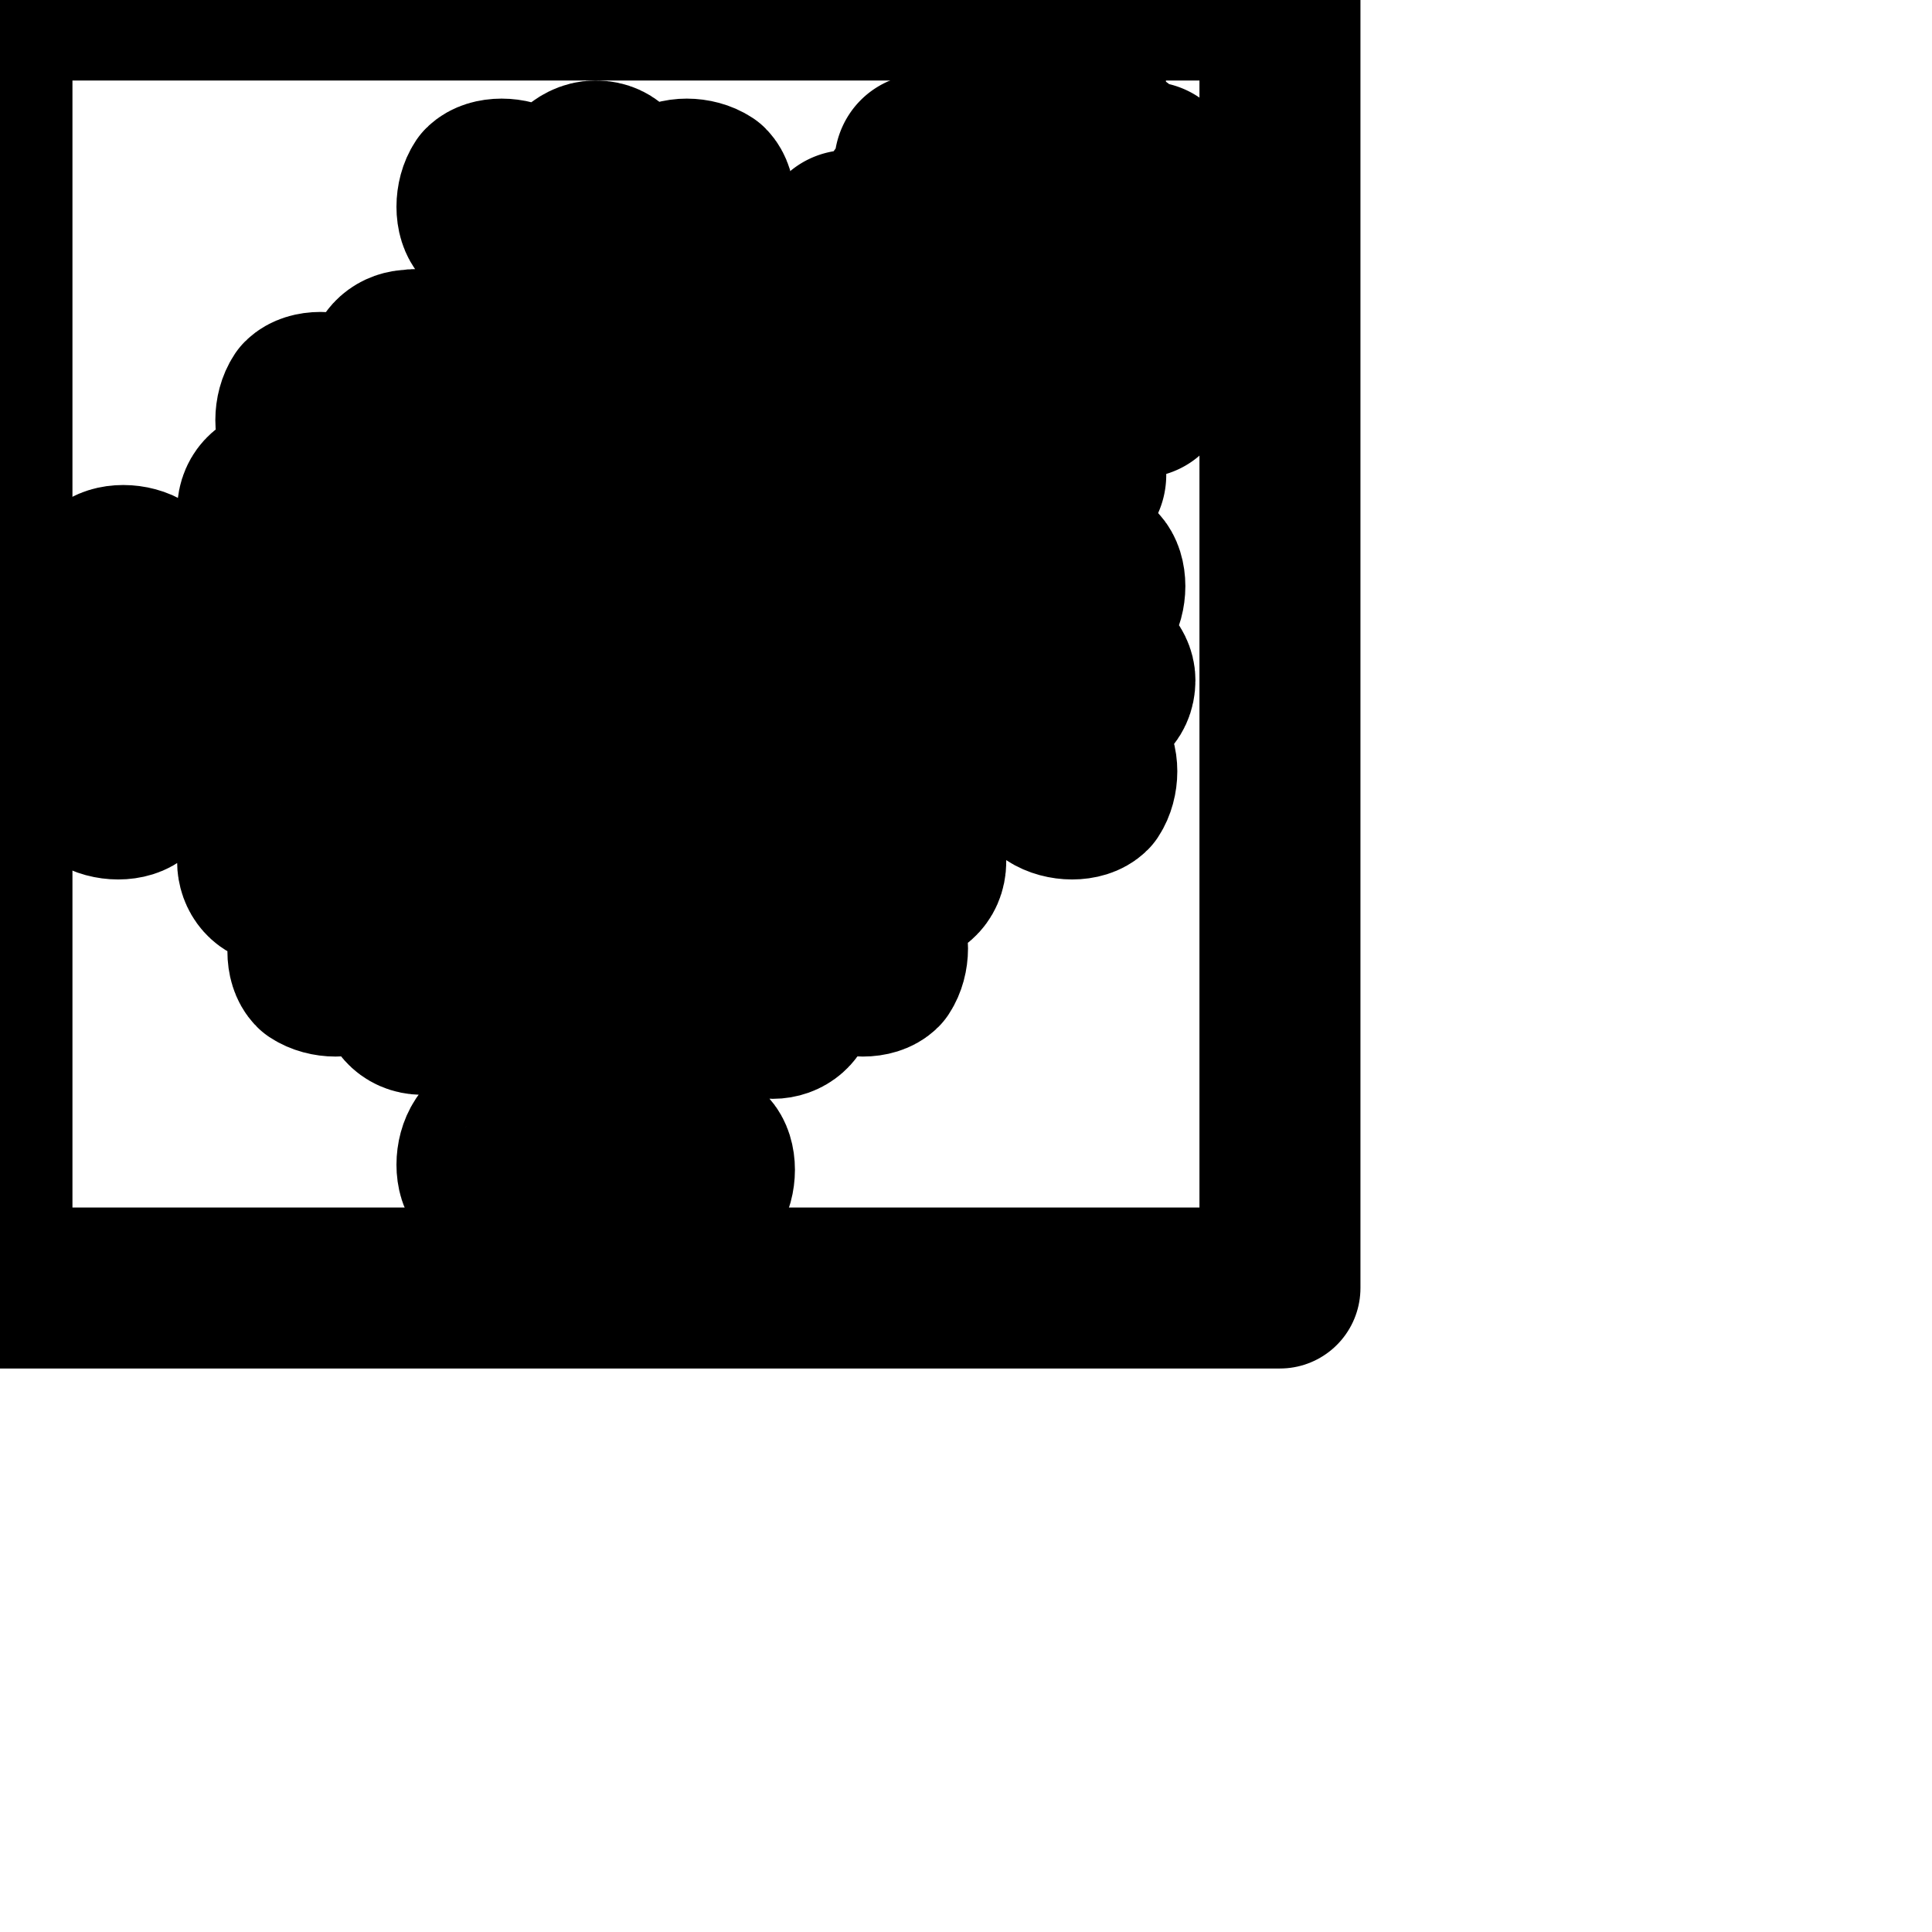 <svg
  xmlns="http://www.w3.org/2000/svg"
  width="24"
  height="24"
  viewBox="0 0 24 24"
  fill="none"
  stroke="currentColor"
  stroke-width="2"
  stroke-linecap="round"
  stroke-linejoin="round"
>
  <path d="M11.9 4.25l.65-.65h-1.5s0 .05-.05.05l-.4.4c-.05.05-.15.05-.2 0s-.05-.15 0-.2l.25-.25h-.2c-.1 0-.15-.05-.15-.15s.05-.15.15-.15h.2l-.2-.2c-.05-.05-.05-.15 0-.2s.15-.05.2 0l.35.4v.05h1.55l-.65-.65H11.3c-.1 0-.15-.05-.15-.15s.05-.15.15-.15h.3l-.2-.25c-.05-.05-.05-.15 0-.2s.15-.05.2 0l.2.2v-.2c0-.1.05-.15.15-.15s.15.05.15.15V2.55l.65.65V1.65s-.05 0-.05-.05l-.4-.4a.152.152 0 0 1 0-.2c.05 0 .15 0 .2.05l.2.2v-.2c0-.1.05-.15.15-.15.1.05.15.1.15.15v.2l.25-.25c.05-.05.15-.05.2 0s.05.15 0 .2l-.4.4s-.05 0-.05.05v1.5l.65-.65v-.55c0-.1.05-.15.15-.15s.15.05.15.15v.3l.2-.2c.05-.05.15-.05.2 0s.05.15 0 .2l-.2.2h.35c.1 0 .15.05.15.15s-.05.15-.15.15h-.55-.05l-.65.65h1.55v-.05l.4-.4c.05-.05.15-.05.2 0s.05.15 0 .2l-.2.2h.2c.1 0 .15.05.15.15s-.05.15-.15.15h-.2l.25.25c.05.05.05.15 0 .2s-.15.05-.2 0l-.4-.4s0-.05-.05-.05h-1.5l.65.65H14.55c.1 0 .15.05.15.15-.2 0-.25.05-.35.05h-.3l.2.2c.05.05.05.15 0 .2s-.15.05-.2 0l-.2-.2V5c0 .1-.05.15-.15.15s-.15-.05-.15-.15v-.55-.05L13 3.8v1.55s.05 0 .05.05l.4.4c.05.05.05.15 0 .2s-.15.05-.2 0L13 5.7v.2c0 .1-.05.15-.15.15S12.7 6 12.7 5.9v-.2l-.2.25c-.05.05-.15.05-.2 0s-.05-.15 0-.2l.4-.4.05-.05V3.8l-.65.65V5.05c0 .1-.05.15-.15.15s-.15-.05-.15-.15V4.7l-.2.2c-.05.05-.15.05-.2 0s-.05-.15 0-.2l.25-.2h-.35c-.1 0-.15-.05-.15-.15s.05-.15.15-.15l.6.05c-.05 0 0 0 0 0z" />
  <path d="M5 10.4l1.6-1.6H2.75c0 .05-.05.1-.1.1l-.95.95c-.1.1-.35.1-.5 0-.1-.1-.1-.35 0-.5l.6-.6h-.5c-.2 0-.35-.1-.35-.3s.15-.3.35-.3h.55L1.3 7.6c-.1-.1-.1-.35 0-.5.1-.1.35-.1.5 0l.95.95c.05.05.05.05.05.1h3.9L5 6.6c-.05 0-.1.05-.1.05H3.5c-.2 0-.3-.15-.3-.3 0-.2.15-.3.3-.3h.8l-.55-.6c-.1-.1-.1-.35 0-.5.1-.1.35-.1.5 0l.55.55v-.85c0-.2.15-.3.3-.3.25-.05.4.15.4.3V6c0 .05 0 .1-.05.1l1.6 1.6V3.85c-.05 0-.1-.05-.1-.1L6 2.8c-.1-.1-.1-.35 0-.5.1-.1.35-.1.5 0l.5.55v-.5c.05-.15.2-.35.4-.35s.3.15.3.35v.55l.6-.6c.1-.1.35-.1.5 0 .1.1.1.35 0 .5l-.95.95c-.05.05-.1.05-.1.1V7.7l1.6-1.6V4.6c0-.2.15-.3.3-.3.2 0 .3.15.3.3v.8l.55-.55c.1-.1.35-.1.5 0 .1.1.1.35 0 .5l-.55.55h.85c.2 0 .3.15.3.3 0 .2-.15.3-.3.3H9.95c-.05 0-.1 0-.1-.05L8.25 8.1h3.9c0-.05.05-.05.05-.1l.95-.95c.1-.1.35-.1.5 0 .1.1.1.35 0 .5l-.65.6h.5c.2 0 .35.15.35.3 0 .2-.15.3-.35.3h-.55l.6.6c.1.1.1.35 0 .5-.1.1-.35.1-.5 0l-.95-.95c-.05-.05-.05-.1-.1-.1H8.15l1.6 1.6H11.2c.2 0 .3.15.3.3 0 .2-.15.3-.3.3h-.8l.55.55c.1.1.1.35 0 .5-.1.1-.35.1-.5 0l-.55-.55v.85c0 .2-.15.3-.3.3-.2 0-.3-.15-.3-.3V11c0-.05 0-.1.05-.1l-1.6-1.55v3.9c.05 0 .1.05.1.1l.95.95c.1.1.1.35 0 .5s-.35.1-.5 0l-.6-.6v.55c0 .2-.15.35-.3.35-.2 0-.3-.15-.3-.35v-.5l-.6.45c-.1.1-.35.1-.5 0-.1-.1-.1-.35 0-.5l.95-.95.1-.1v-3.9l-1.55 1.6c0 .05.05.1.05.1v1.35c0 .2-.15.3-.3.3-.2 0-.3-.15-.3-.3v-.8l-.55.55c-.1.1-.35.1-.5 0-.1-.1-.1-.35 0-.5l.55-.55H3.5c-.2 0-.3-.15-.3-.3 0-.2.15-.3.3-.3H5z" />
  <path d="M-.1 0h16v16h-16V0z" />
</svg>
